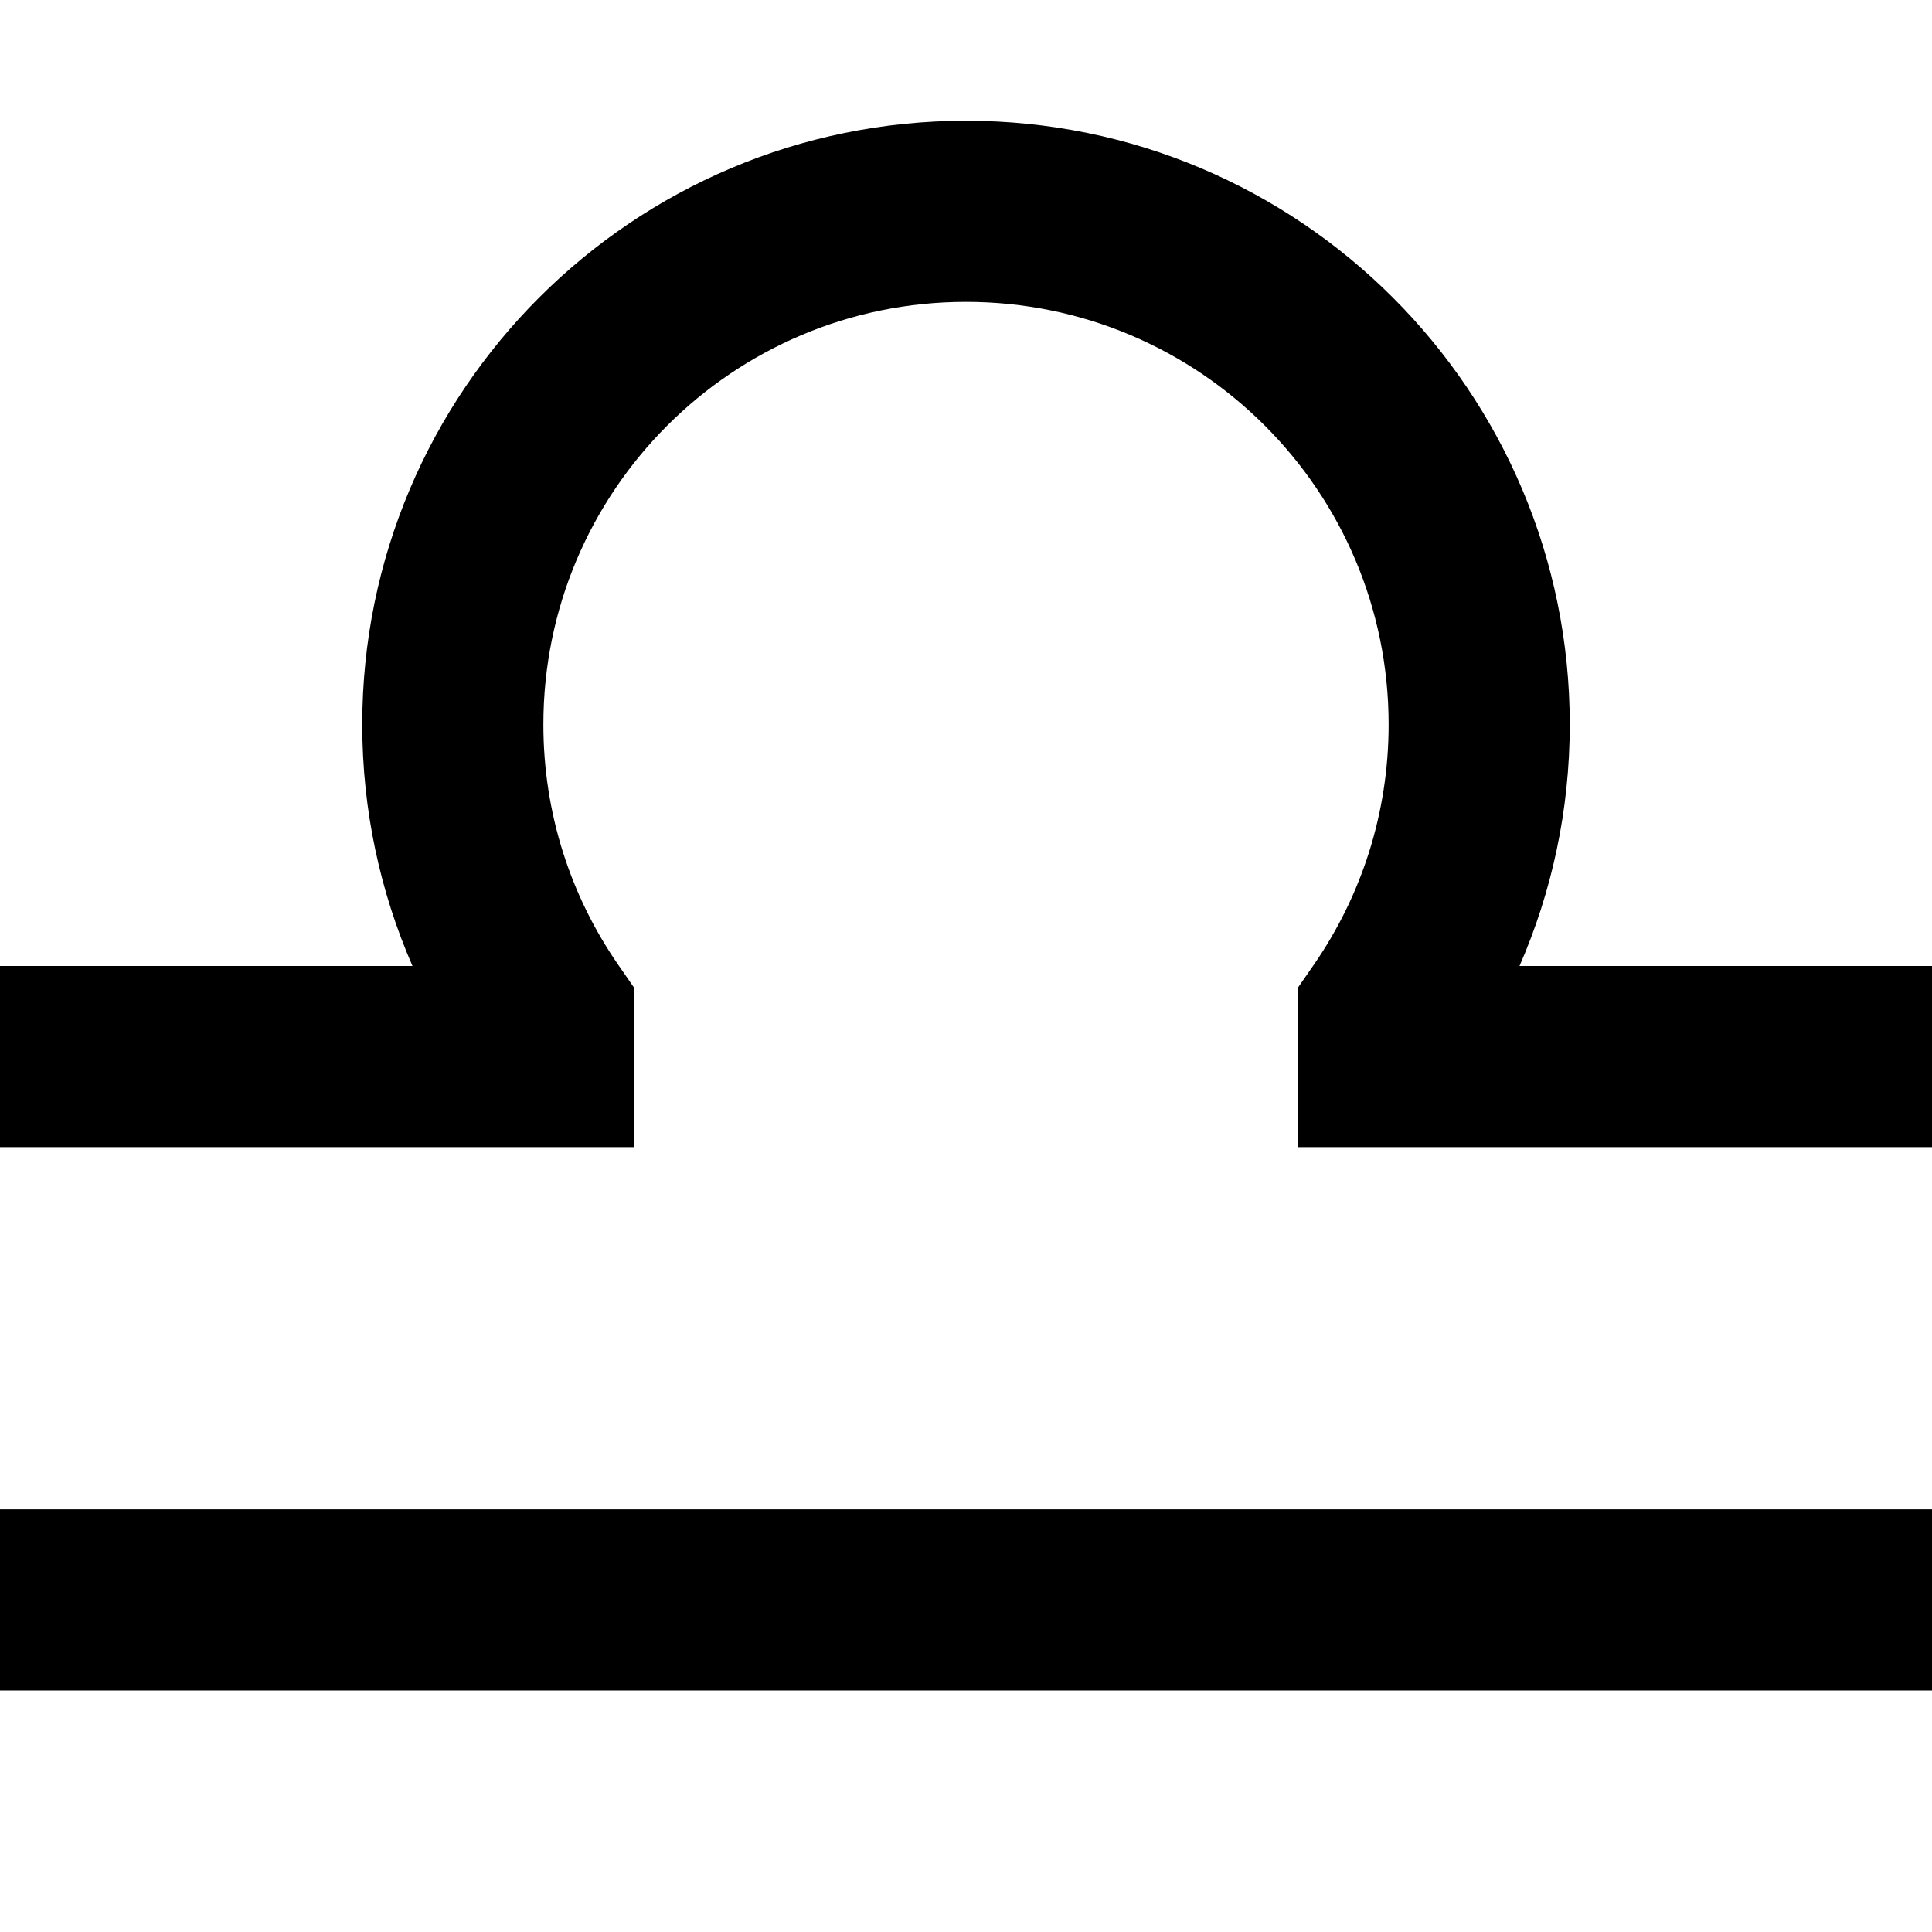 <svg width="16" height="16" viewBox="0 0 16 16" fill="none" xmlns="http://www.w3.org/2000/svg">
<path d="M4.5 6C4.5 4.067 6.067 2.5 8 2.5C9.933 2.5 11.5 4.067 11.5 6C11.5 6.739 11.272 7.422 10.883 7.986L10.75 8.178V9.5H16V8H12.584C12.851 7.387 13 6.71 13 6C13 3.239 10.761 1 8 1C5.239 1 3 3.239 3 6C3 6.71 3.149 7.387 3.416 8H0V9.5H5.25V8.178L5.117 7.986C4.728 7.422 4.5 6.739 4.5 6Z" fill="black"/>
<path d="M0 12.5V14H16V12.5H0Z" fill="black"/>
</svg>
